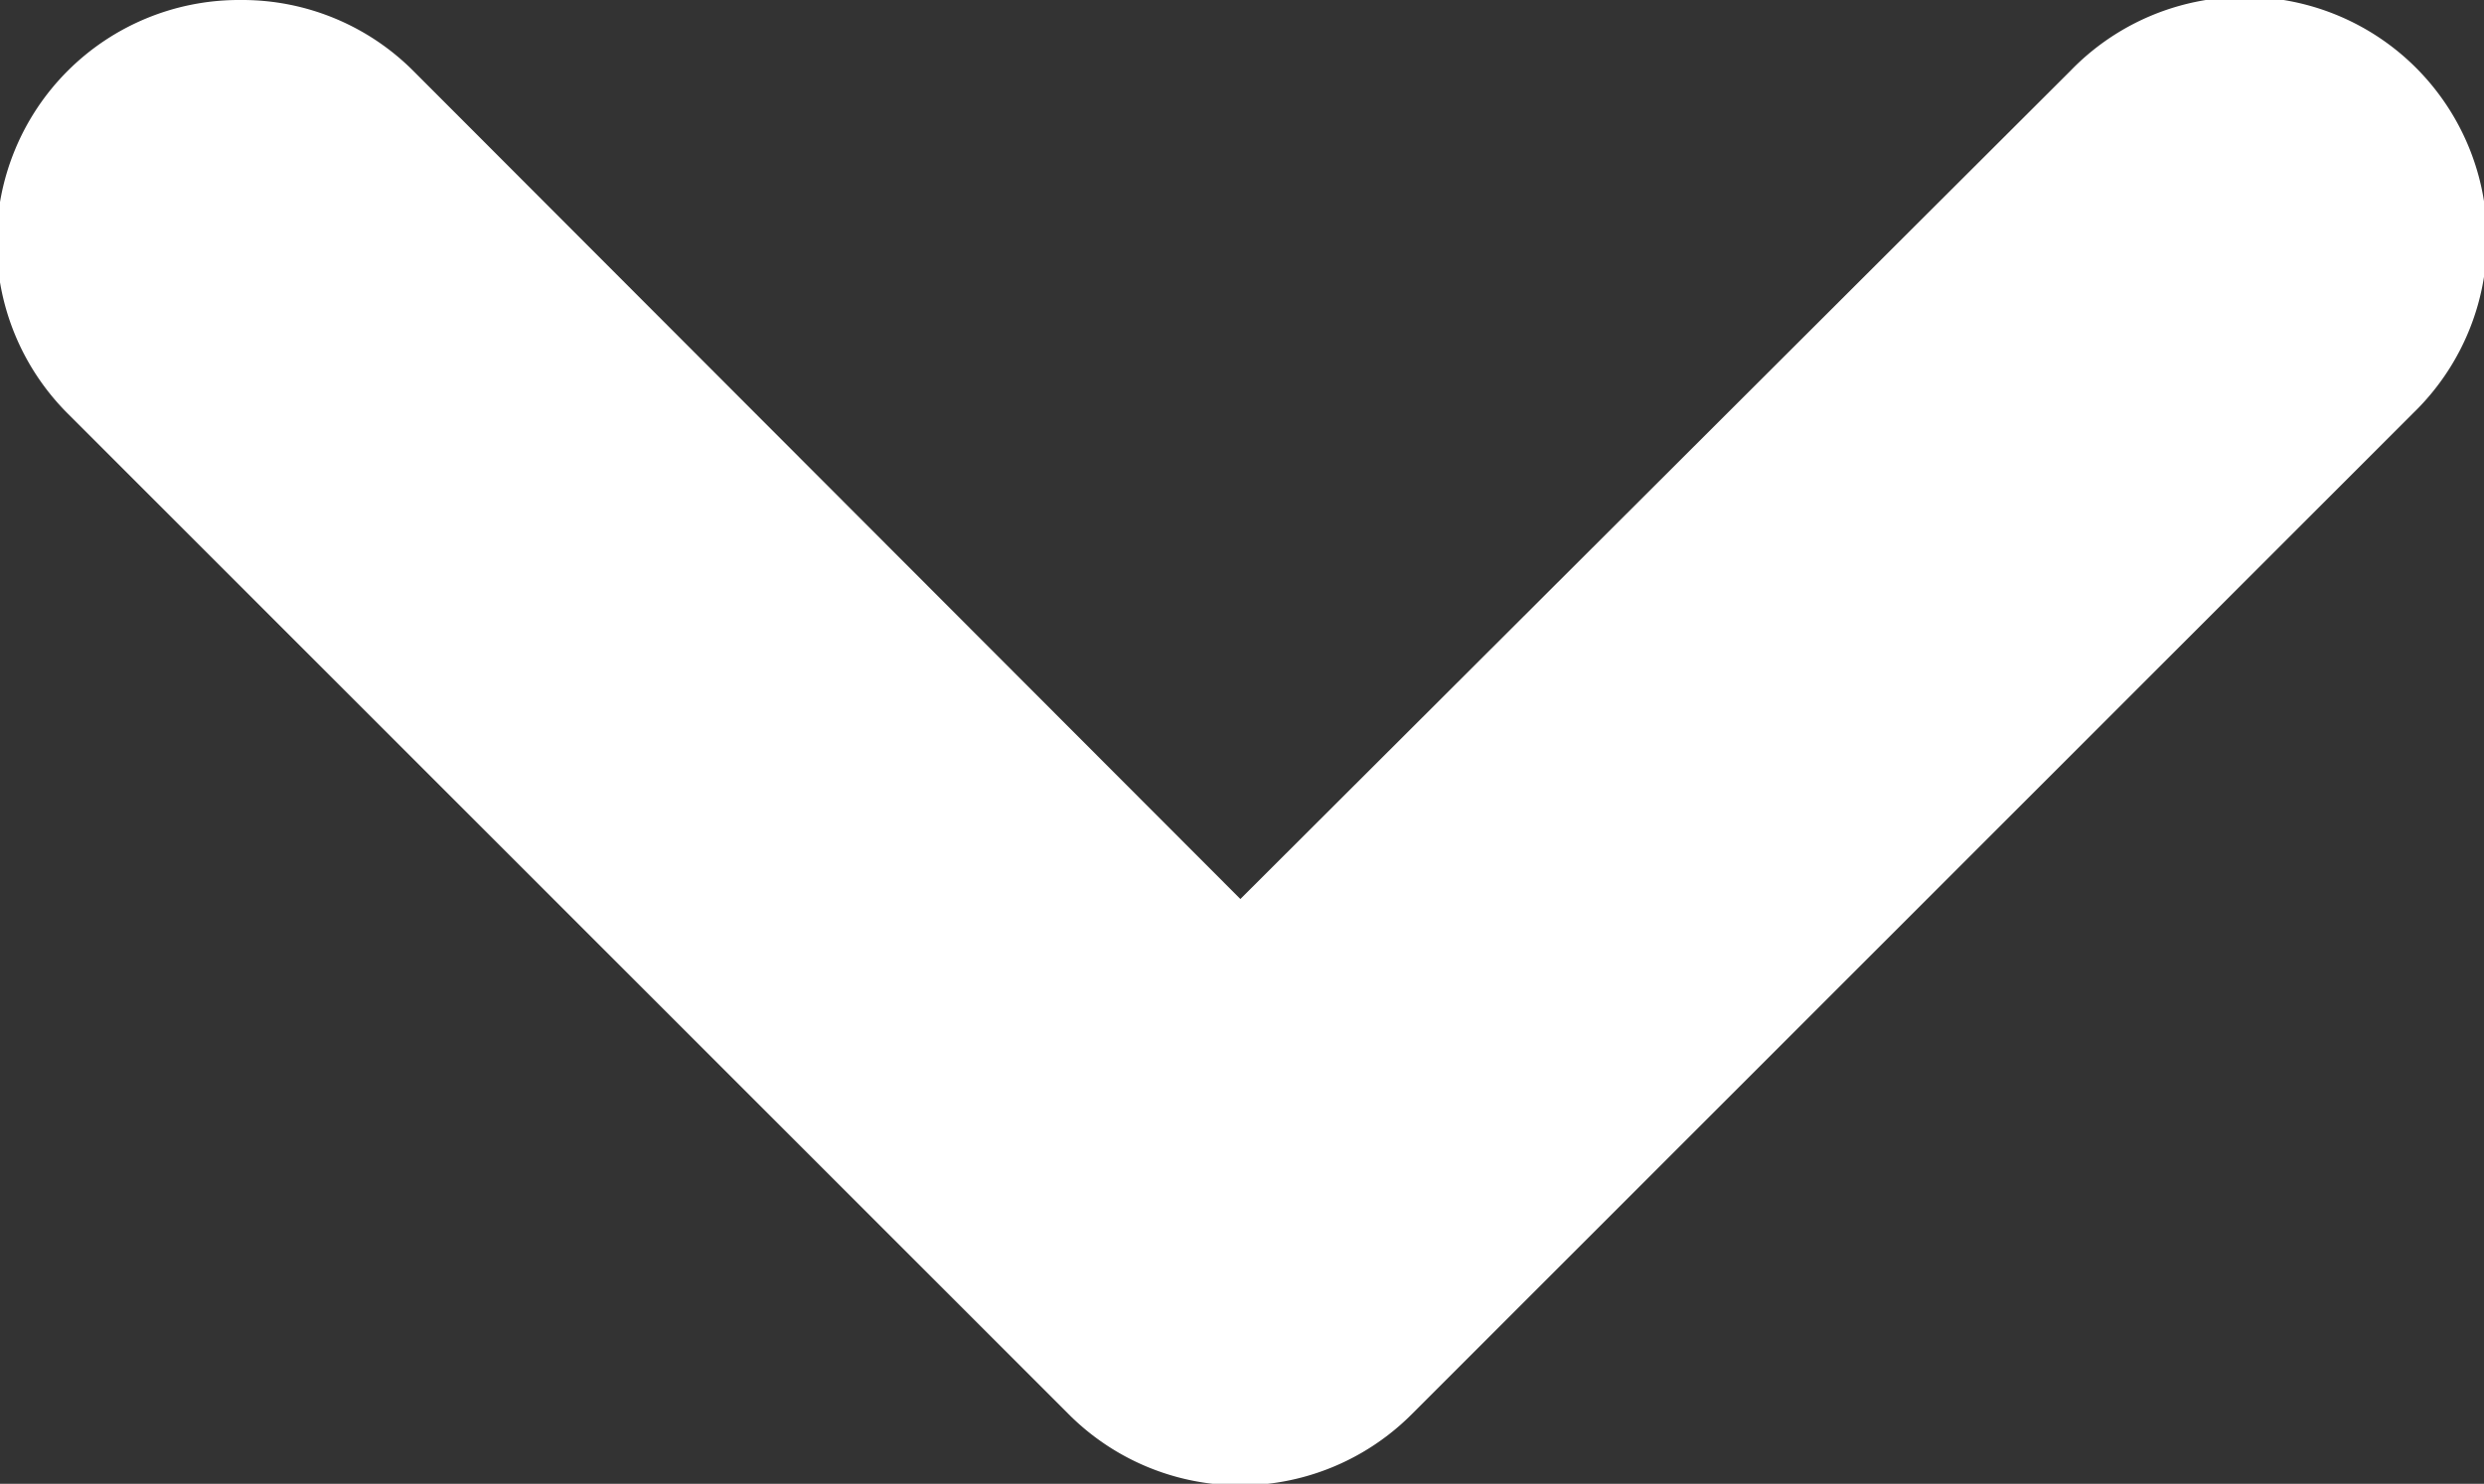 <svg xmlns="http://www.w3.org/2000/svg" width="7.69" height="4.595" viewBox="0 0 7.69 4.595">
  <rect x="0" y="0" width="7.69" height="4.595" fill="#333333" stroke="none"/>
  <path id="noun_Dropdown_1420263" d="M14.69,15.345a.748.748,0,0,1-.53-.22L11.6,12.561,9.03,15.126A.75.75,0,1,1,7.97,14.065l3.1-3.1a.75.75,0,0,1,1.061,0l3.1,3.1a.75.75,0,0,1-.53,1.28Z" transform="translate(15.44 15.345) rotate(180)" fill="#fff"/>
</svg>
